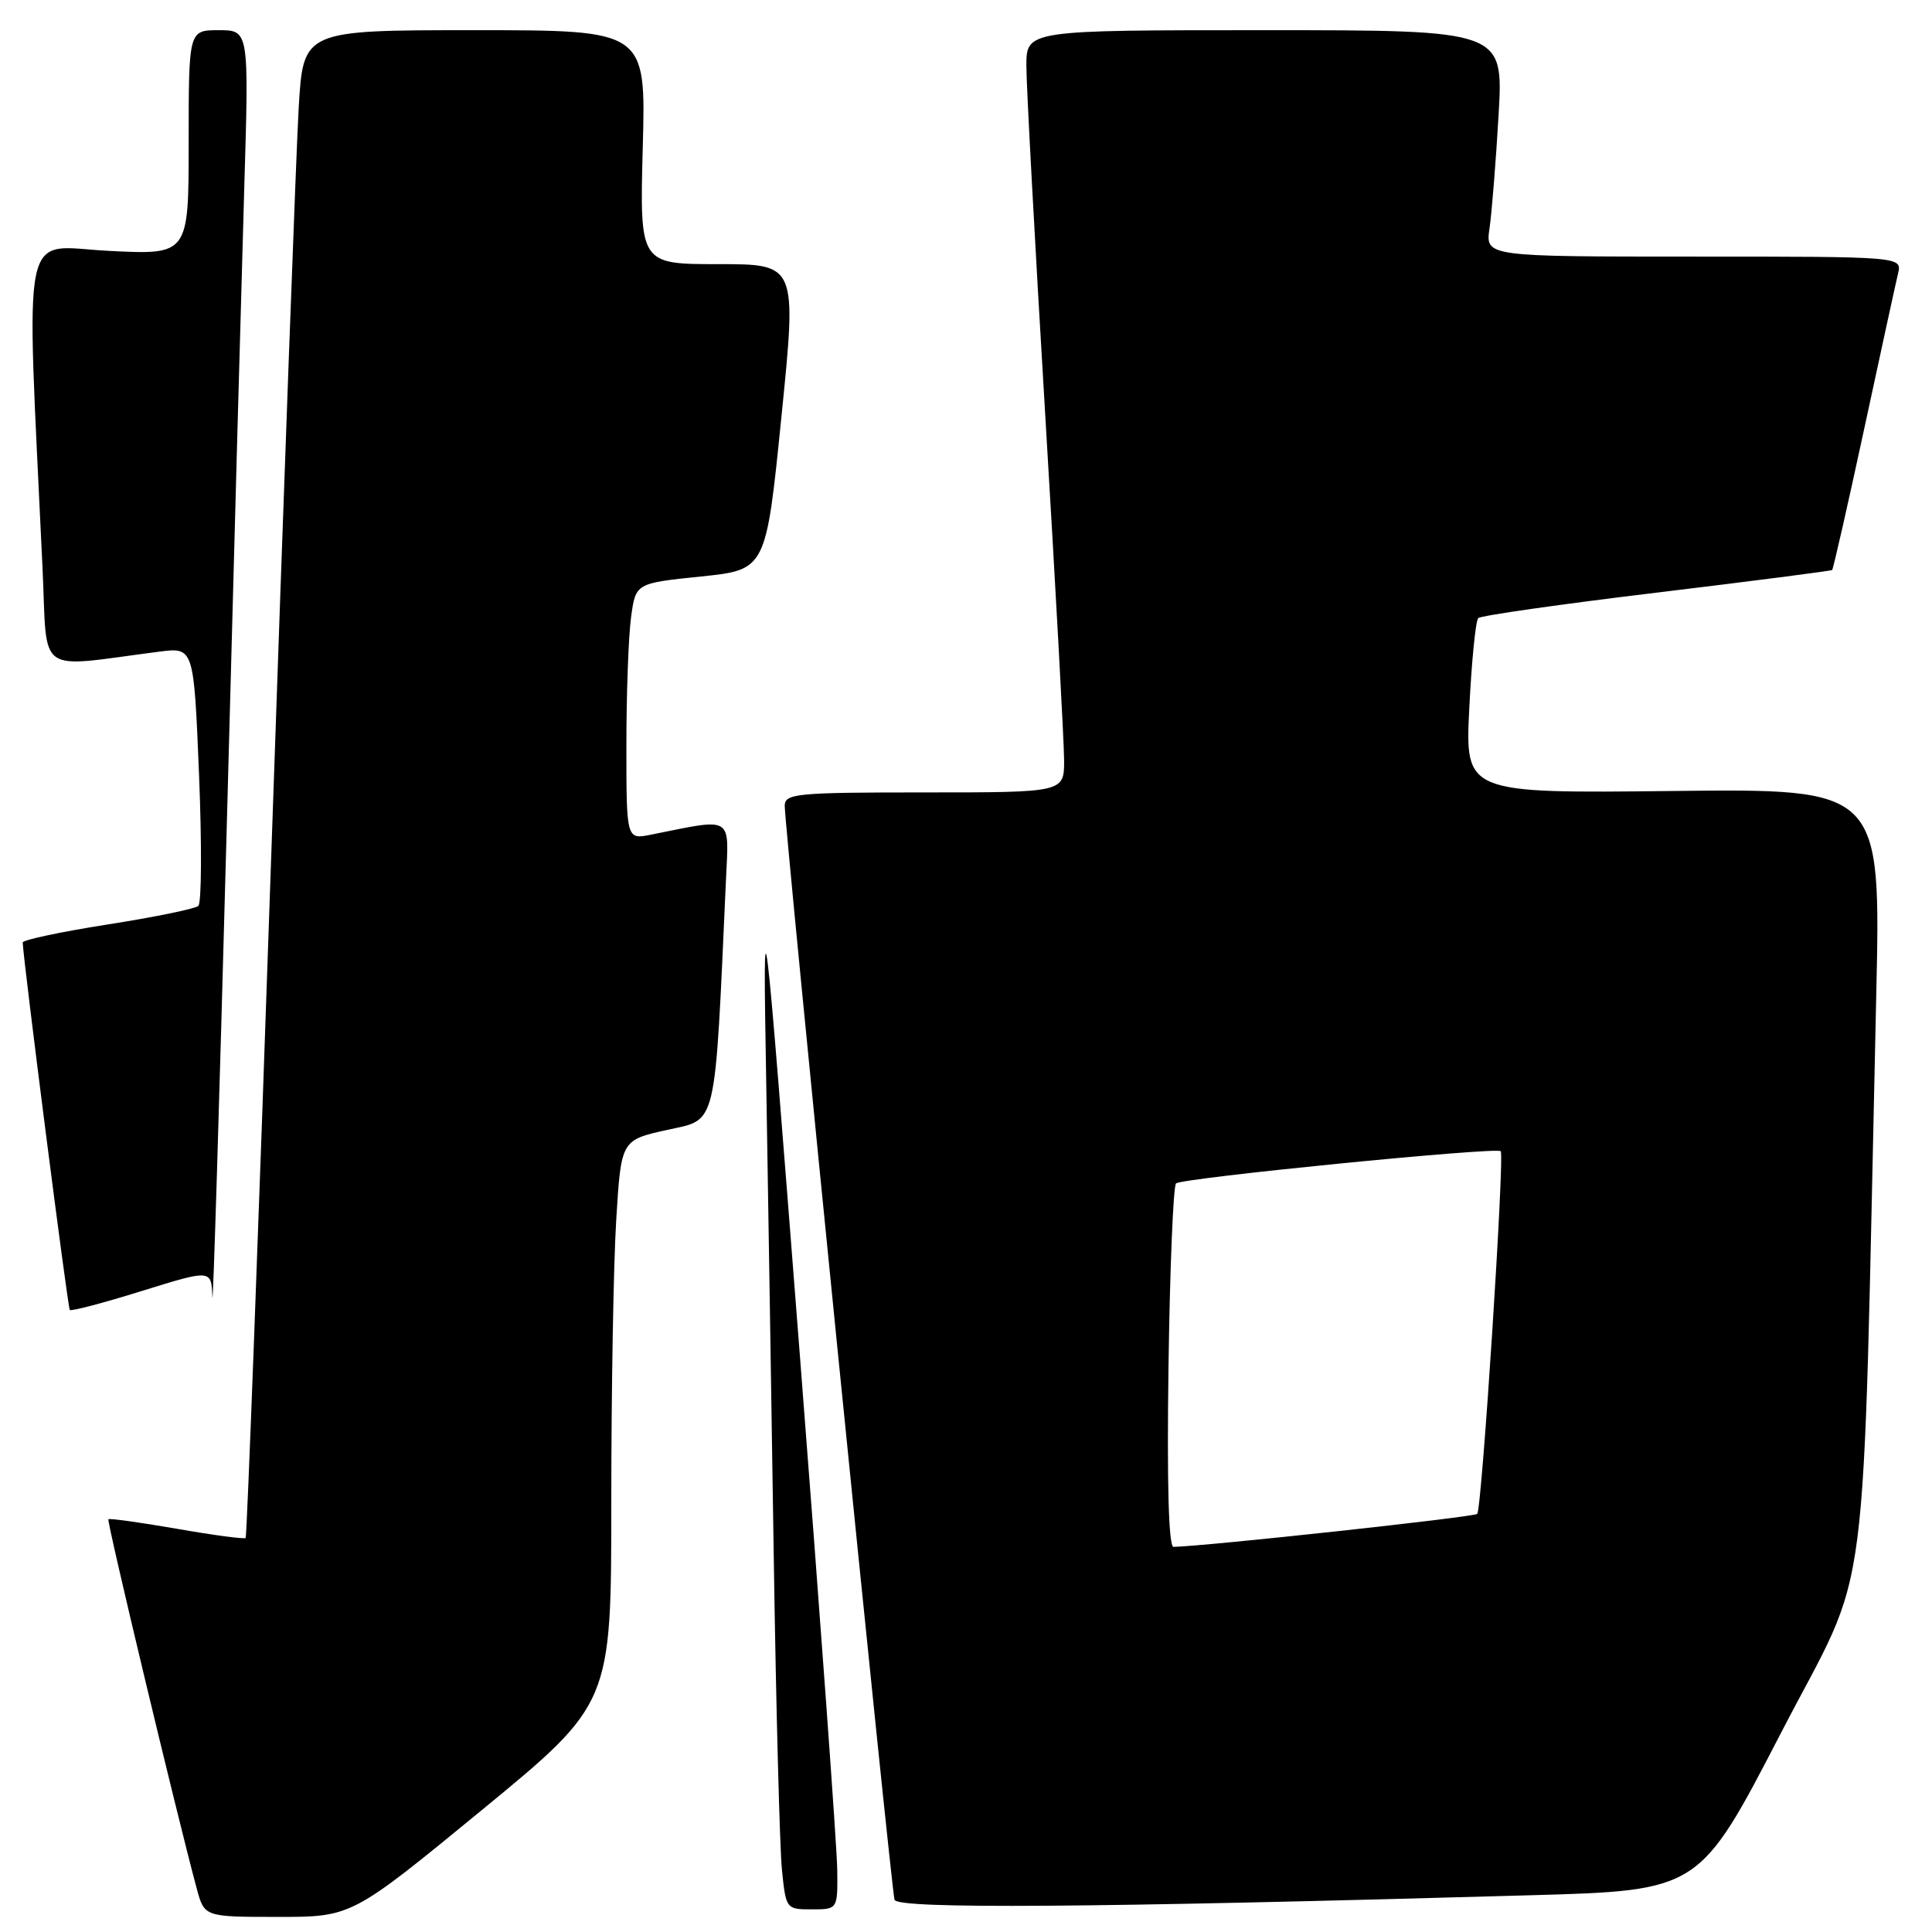 <?xml version="1.0" encoding="UTF-8" standalone="no"?>
<!DOCTYPE svg PUBLIC "-//W3C//DTD SVG 1.1//EN" "http://www.w3.org/Graphics/SVG/1.1/DTD/svg11.dtd" >
<svg xmlns="http://www.w3.org/2000/svg" xmlns:xlink="http://www.w3.org/1999/xlink" version="1.1" viewBox="0 0 256 256">
 <g >
 <path fill="currentColor"
d=" M 63.80 239.88 C 81.00 225.75 81.00 225.75 81.00 199.03 C 81.00 184.34 81.29 167.53 81.65 161.69 C 82.30 151.07 82.30 151.07 88.40 149.72 C 95.10 148.23 94.68 150.02 96.19 116.66 C 96.59 107.96 97.28 108.39 86.25 110.60 C 83.00 111.25 83.00 111.25 83.00 98.76 C 83.00 91.90 83.28 84.25 83.62 81.78 C 84.23 77.28 84.23 77.28 92.87 76.39 C 101.50 75.50 101.50 75.50 103.54 55.25 C 105.59 35.00 105.59 35.00 95.17 35.00 C 84.76 35.00 84.76 35.00 85.17 19.50 C 85.59 4.00 85.59 4.00 62.89 4.00 C 40.19 4.00 40.19 4.00 39.58 14.25 C 39.25 19.89 37.60 64.77 35.92 113.98 C 34.24 163.20 32.72 203.61 32.55 203.79 C 32.37 203.96 28.27 203.42 23.43 202.57 C 18.59 201.73 14.51 201.16 14.36 201.31 C 14.12 201.54 23.41 240.38 26.07 250.25 C 27.08 254.00 27.08 254.00 36.84 254.00 C 46.60 254.00 46.60 254.00 63.80 239.88 Z  M 110.94 247.75 C 110.91 244.86 108.68 214.15 105.98 179.50 C 101.07 116.50 101.07 116.50 101.53 143.50 C 101.78 158.35 102.23 186.70 102.53 206.50 C 102.83 226.30 103.32 244.86 103.61 247.75 C 104.14 252.96 104.17 253.00 107.57 253.00 C 111.00 253.00 111.00 253.00 110.94 247.75 Z  M 202.84 251.13 C 225.18 250.50 225.18 250.50 235.98 229.64 C 248.05 206.30 246.69 216.81 248.61 132.00 C 249.23 104.50 249.23 104.50 221.68 104.81 C 194.13 105.12 194.13 105.12 194.69 93.81 C 195.00 87.59 195.53 82.23 195.88 81.90 C 196.22 81.57 206.85 80.05 219.50 78.53 C 232.15 77.00 242.62 75.65 242.77 75.53 C 242.91 75.40 244.82 67.02 247.00 56.90 C 249.18 46.78 251.20 37.49 251.50 36.25 C 252.04 34.00 252.04 34.00 224.43 34.00 C 196.82 34.00 196.82 34.00 197.37 30.25 C 197.67 28.19 198.21 21.44 198.57 15.25 C 199.22 4.00 199.22 4.00 167.61 4.00 C 136.00 4.00 136.00 4.00 136.00 8.75 C 136.00 11.36 137.13 32.17 138.50 55.00 C 139.87 77.83 141.00 98.41 141.00 100.75 C 141.00 105.00 141.00 105.00 122.50 105.00 C 105.56 105.00 104.00 105.15 103.98 106.75 C 103.94 109.45 118.08 250.34 118.53 251.73 C 118.92 252.97 144.44 252.79 202.84 251.13 Z  M 32.37 24.75 C 32.99 4.00 32.99 4.00 28.99 4.00 C 25.00 4.00 25.00 4.00 25.00 18.89 C 25.00 33.78 25.00 33.78 14.39 33.24 C 2.59 32.64 3.45 28.49 5.64 75.38 C 6.31 89.74 4.54 88.48 21.09 86.35 C 25.68 85.76 25.68 85.76 26.37 102.55 C 26.75 111.79 26.71 119.66 26.28 120.04 C 25.85 120.42 20.44 121.53 14.25 122.50 C 8.06 123.47 3.01 124.55 3.01 124.88 C 3.07 127.15 8.98 173.31 9.25 173.58 C 9.44 173.77 13.73 172.64 18.80 171.06 C 28.00 168.20 28.00 168.20 28.14 171.85 C 28.22 173.86 29.06 146.25 30.02 110.50 C 30.97 74.75 32.03 36.16 32.37 24.75 Z  M 154.83 181.25 C 155.01 168.19 155.46 157.19 155.83 156.81 C 156.52 156.10 198.22 151.96 198.85 152.54 C 199.39 153.05 196.35 199.98 195.74 200.60 C 195.31 201.02 160.20 204.84 155.50 204.97 C 154.85 204.99 154.62 196.65 154.83 181.25 Z "/>
</g>
</svg>